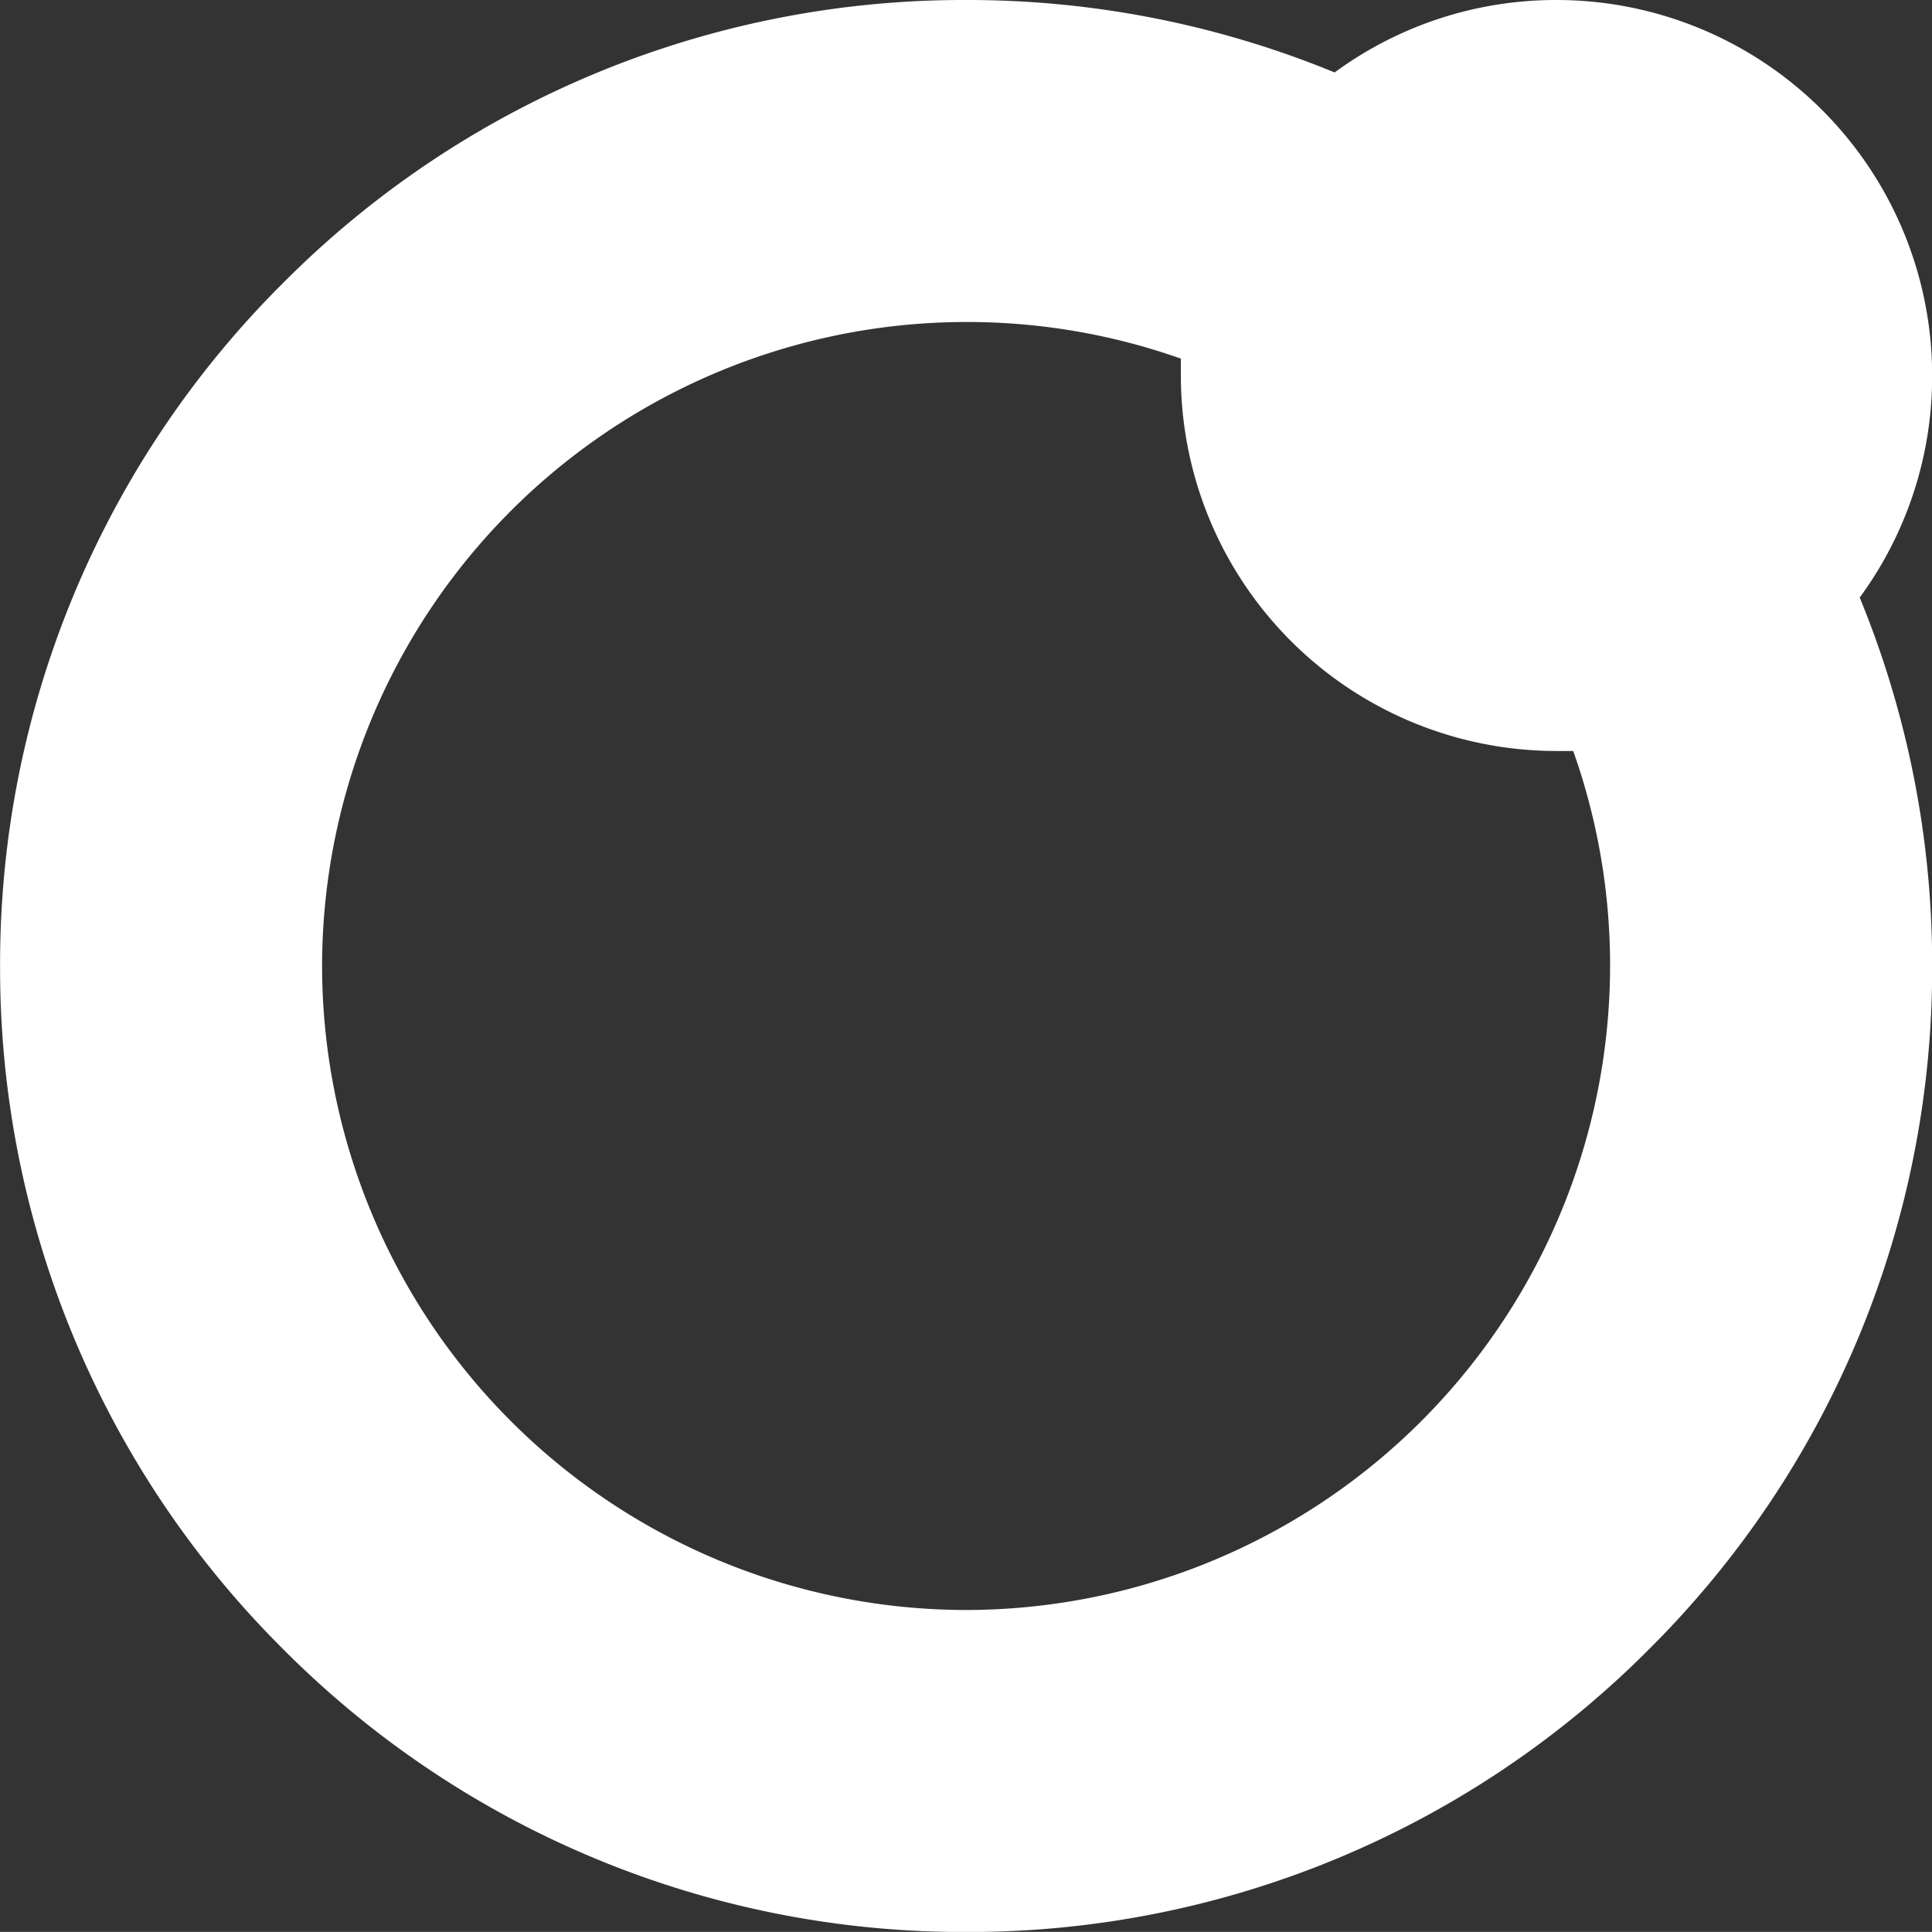 <svg xmlns="http://www.w3.org/2000/svg" width="24" height="23.999" viewBox="0 0 24 23.999">
  <rect x="0" y="0" width="24" height="23.999" fill="#333333" stroke="none"/>
  <path id="Path_81" data-name="Path 81" d="M-4670.485-1982.515A11.922,11.922,0,0,1-4674-1991a11.923,11.923,0,0,1,3.516-8.485A11.919,11.919,0,0,1-4662-2003a11.983,11.983,0,0,1,4.578.9,4.644,4.644,0,0,1,2.756-.9,4.667,4.667,0,0,1,4.667,4.666,4.646,4.646,0,0,1-.9,2.757,11.979,11.979,0,0,1,.9,4.577,11.921,11.921,0,0,1-3.515,8.485A11.92,11.92,0,0,1-4662-1979,11.919,11.919,0,0,1-4670.485-1982.515ZM-4670-1991a8.009,8.009,0,0,0,8,8,8.009,8.009,0,0,0,8-8,7.964,7.964,0,0,0-.458-2.671q-.1,0-.208,0a4.666,4.666,0,0,1-4.666-4.667c0-.069,0-.138,0-.207A7.967,7.967,0,0,0-4662-1999,8.009,8.009,0,0,0-4670-1991Z" transform="translate(4674.001 2003)" fill="#fff"/>
</svg>
